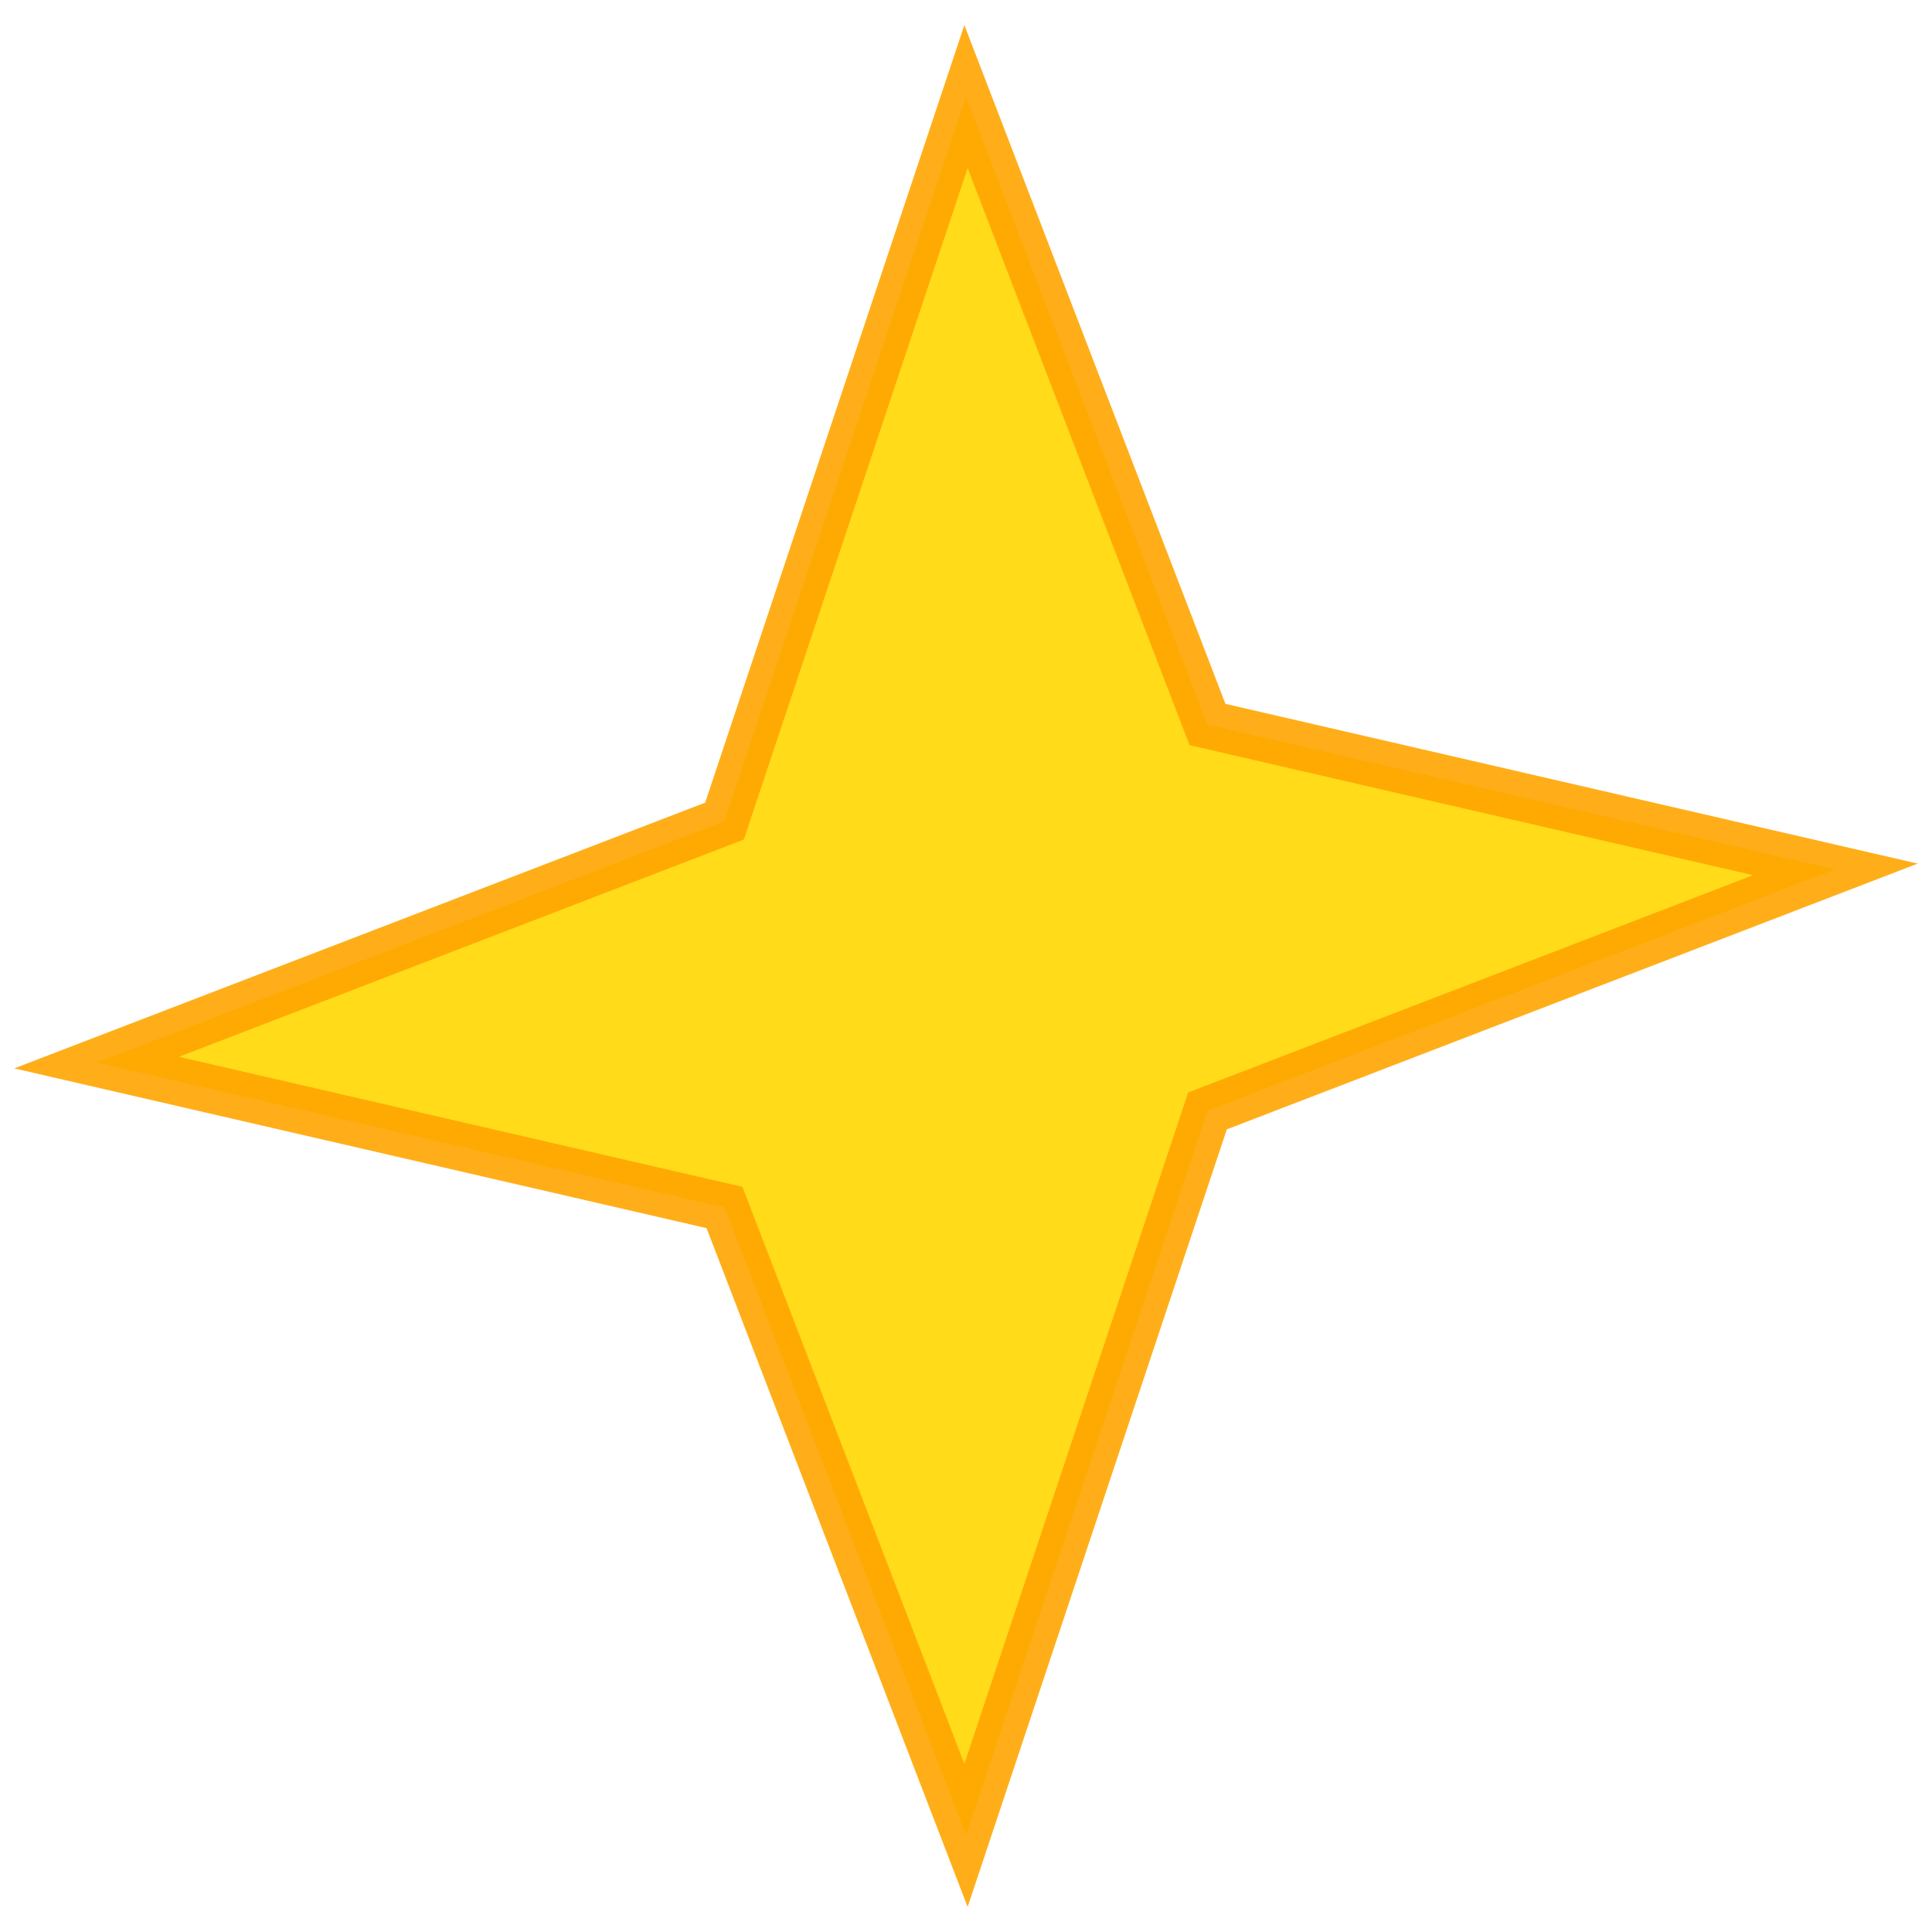 <svg xmlns="http://www.w3.org/2000/svg" width="20" height="20" viewBox="0 0 20 20">
  <path d="M10 1l2.5 6.5L19 9l-6.5 2.5L10 19l-2.5-6.5L1 11l6.5-2.5L10 1z" 
        fill="#FFD700" 
        stroke="#FFA500" 
        stroke-width="0.5"
        opacity="0.9"/>
</svg>